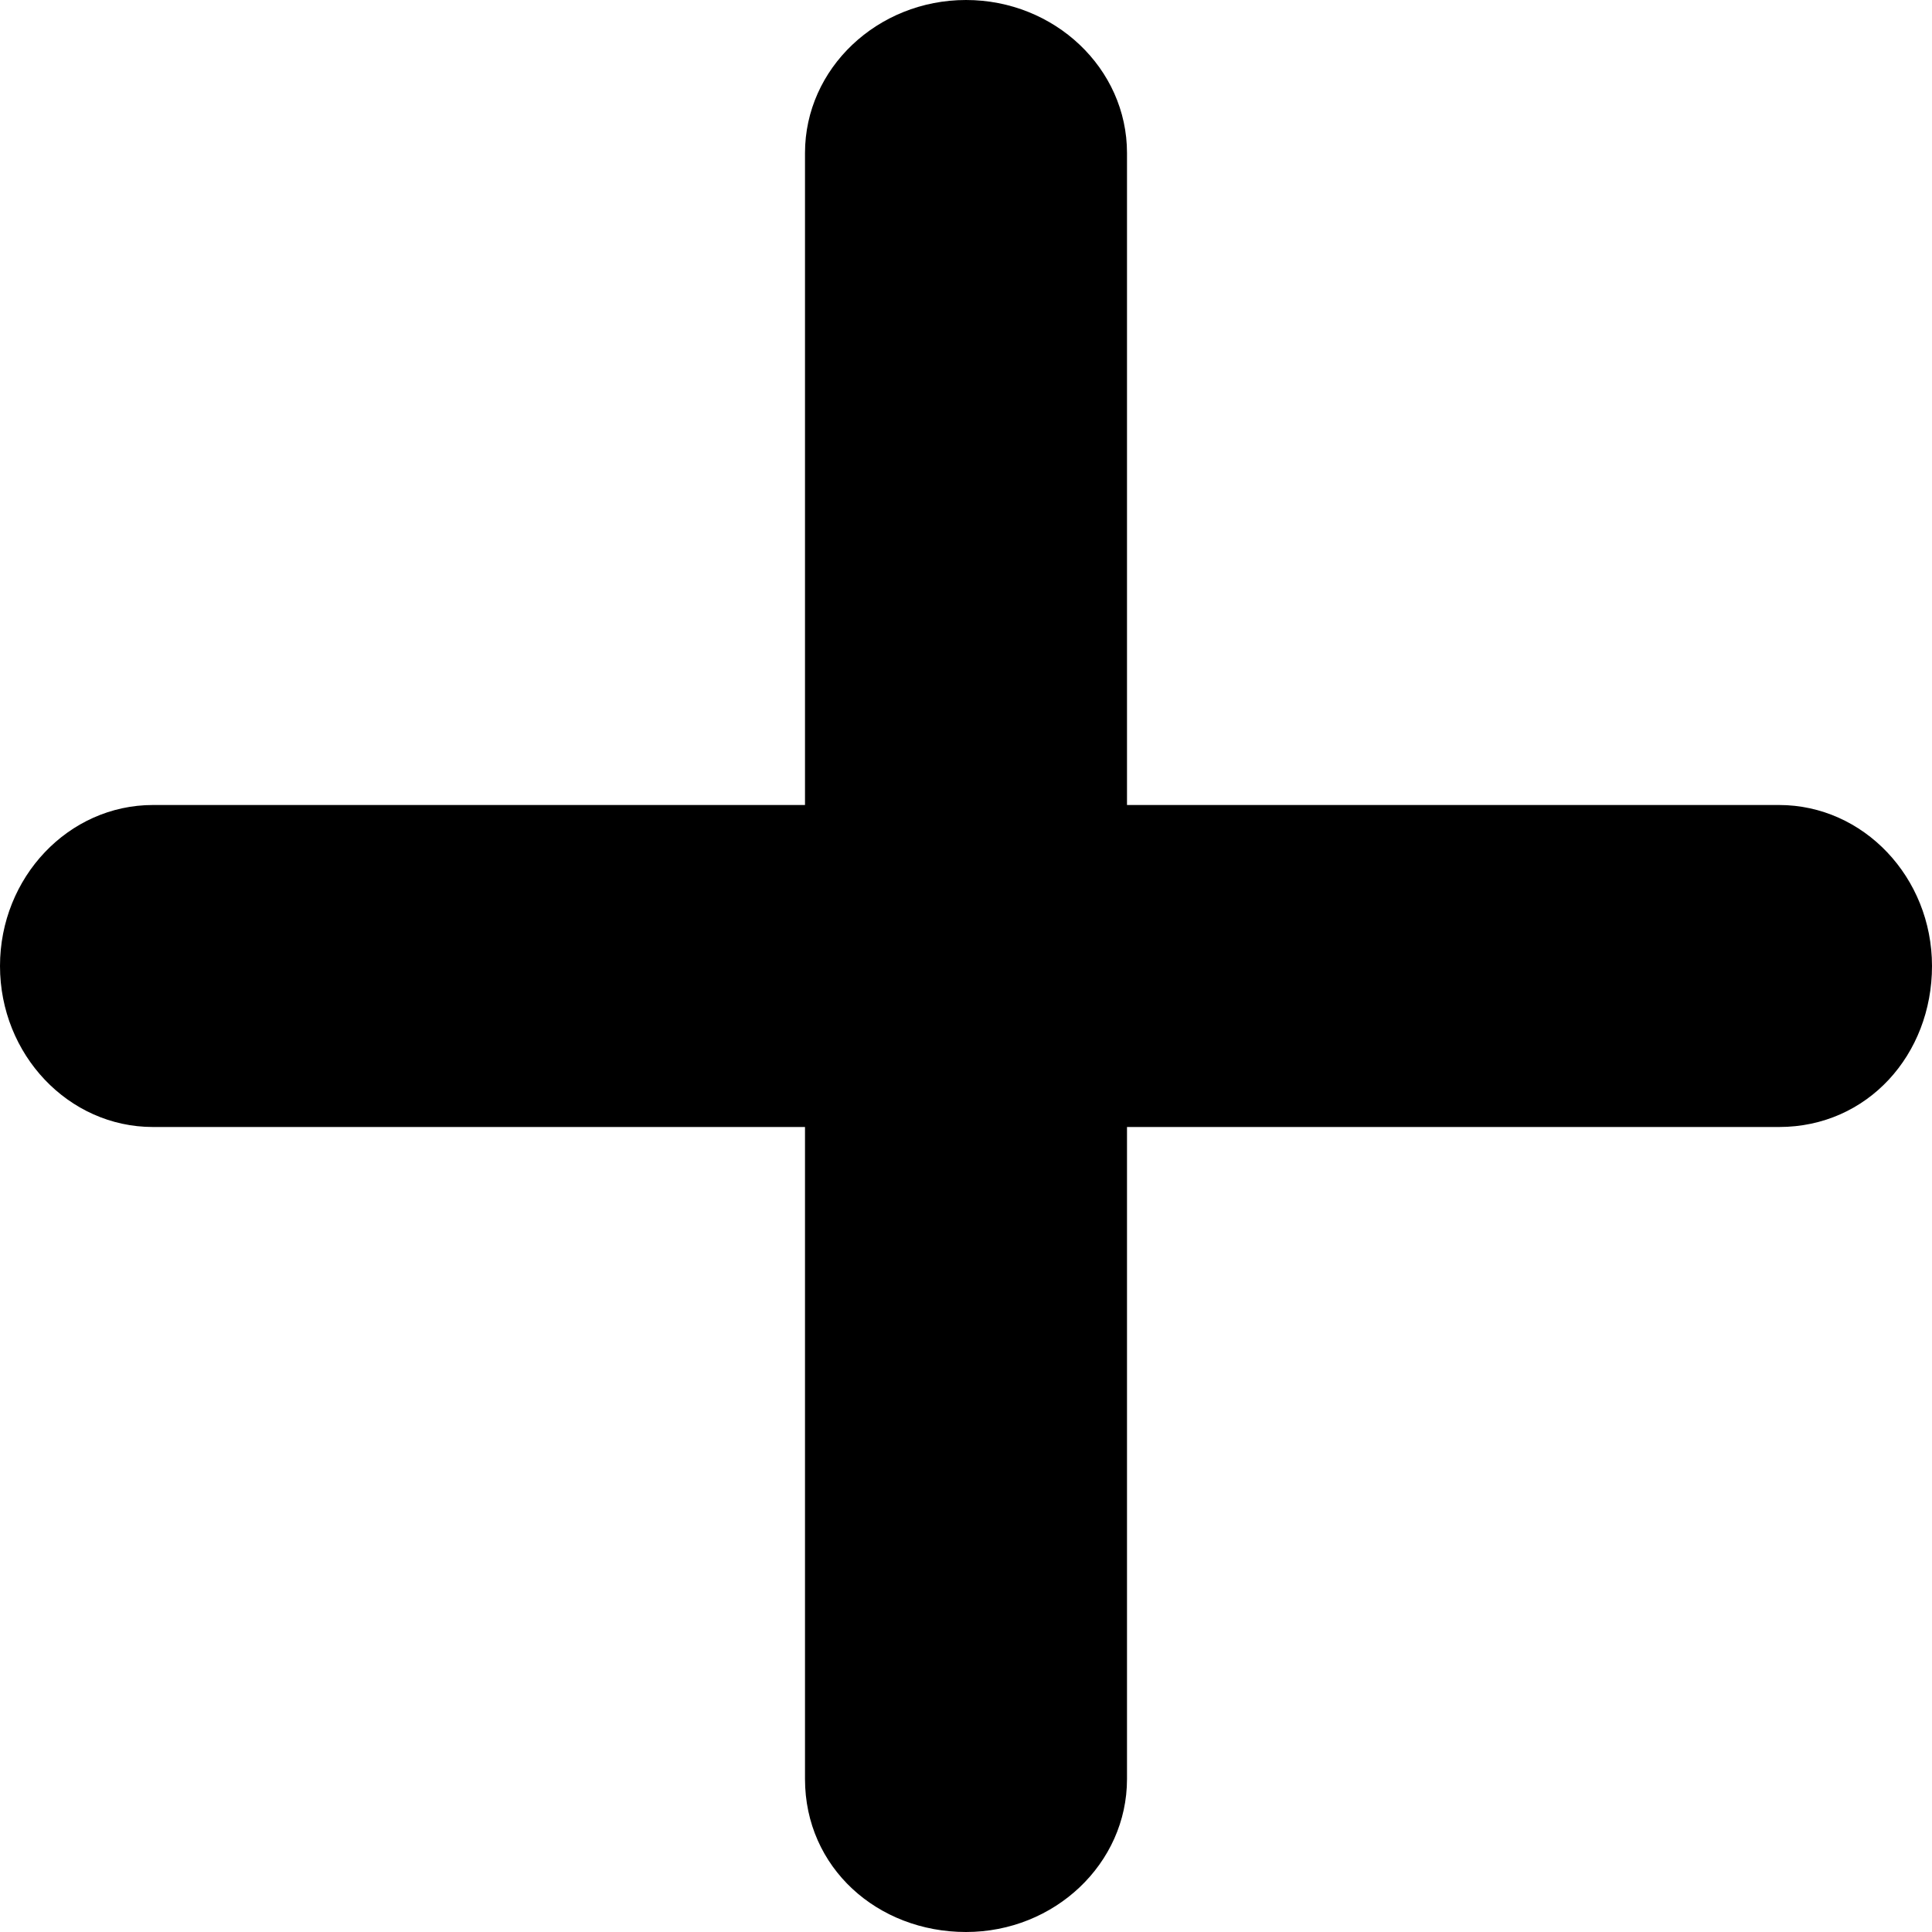 <svg enable-background="new 0 0 48 48" viewBox="0 0 48 48" xmlns="http://www.w3.org/2000/svg"><path d="m44.2 20h-16.2v-16.2c0-2.1-1.8-3.8-4-3.8s-4 1.7-4 3.8v16.2h-16.2c-2.1 0-3.8 1.8-3.8 4s1.7 4 3.8 4h16.2v16.2c0 2.2 1.8 3.8 4 3.8s4-1.7 4-3.8v-16.2h16.2c2.2 0 3.8-1.8 3.8-4s-1.7-4-3.8-4z"/></svg>